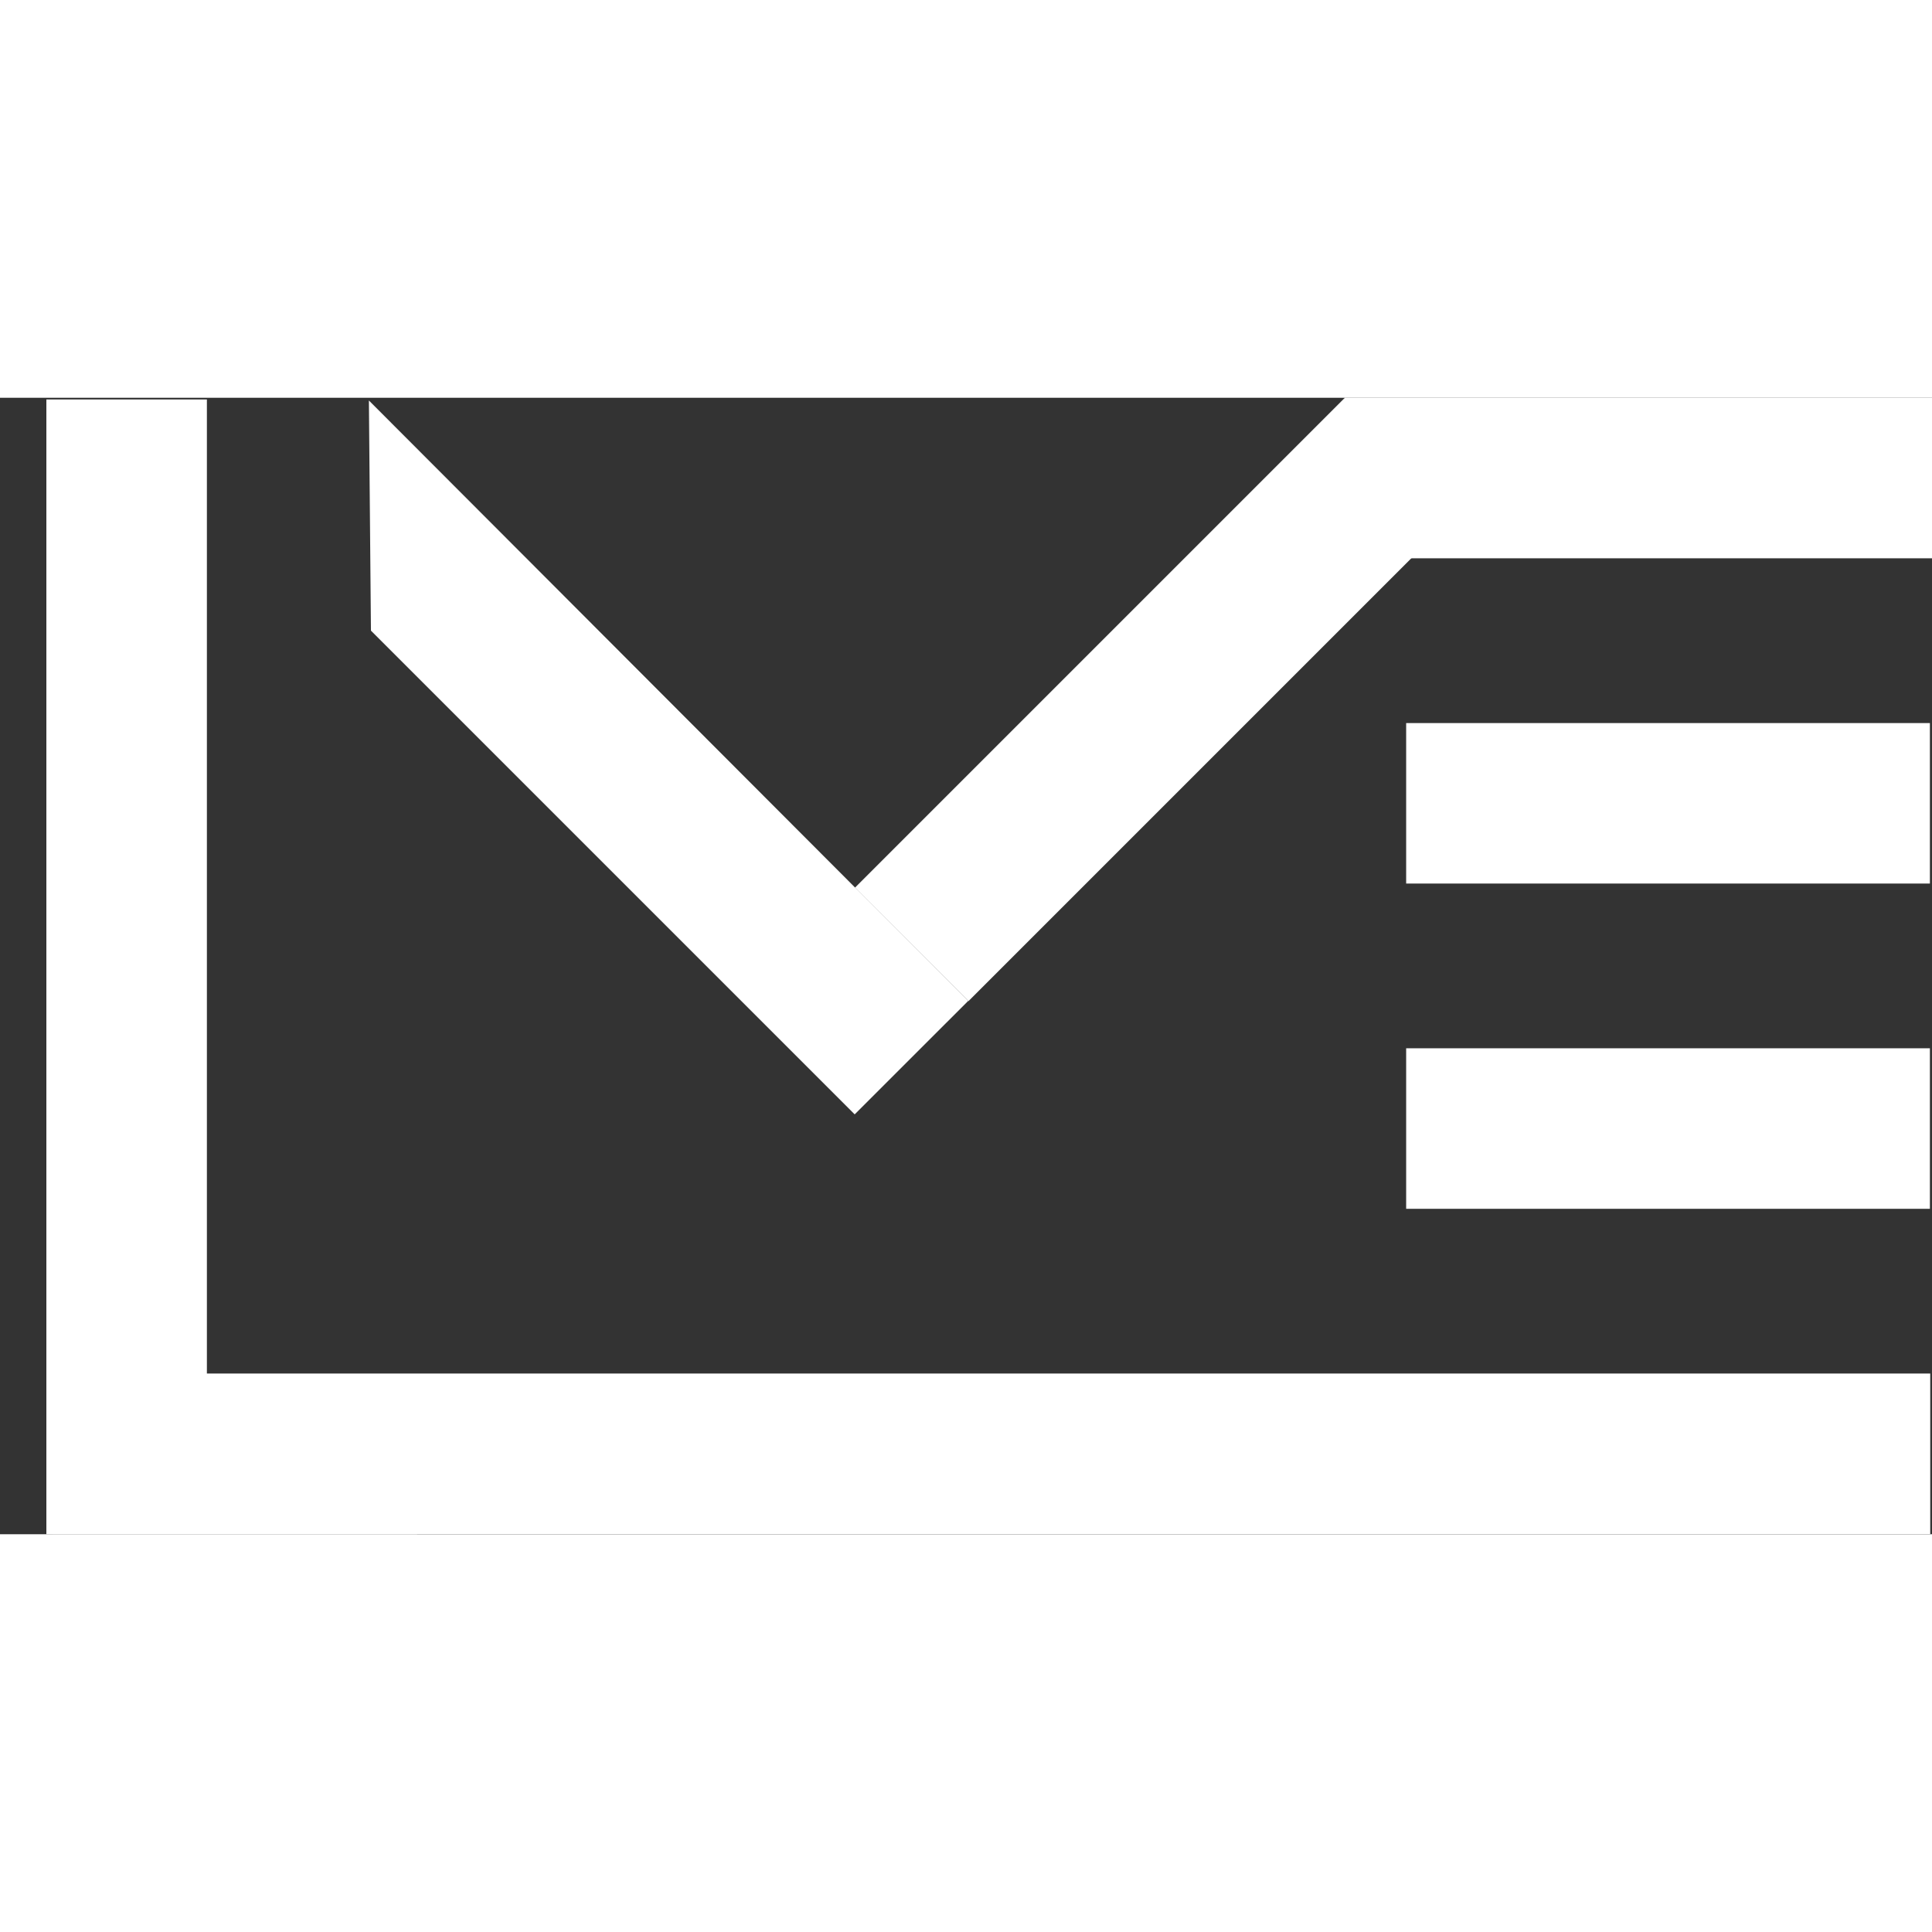 <?xml version="1.0" encoding="utf-8"?>
<!-- Generator: Adobe Illustrator 15.0.0, SVG Export Plug-In . SVG Version: 6.00 Build 0)  -->
<!DOCTYPE svg PUBLIC "-//W3C//DTD SVG 1.1//EN" "http://www.w3.org/Graphics/SVG/1.1/DTD/svg11.dtd">
<svg version="1.1" id="Layer_1" xmlns="http://www.w3.org/2000/svg" xmlns:xlink="http://www.w3.org/1999/xlink" x="0px" y="0px"
	 width="20px" height="20px" viewBox="0 0 34 20" enable-background="new 0 0 34 20" xml:space="preserve">
<rect x="0" y="0" width="34" height="20" fill="#333333" stroke="none"/>
<path fill="#FFFFFF" d="M3.641,17.818H7.34V20H0.816V0.03h2.825L3.641,17.818L3.641,17.818z"/>
<rect x="0.93" y="17.172" fill="#FFFFFF" width="33.039" height="2.825"/>
<rect x="24.746" y="5.725" fill="#FFFFFF" width="9.217" height="2.824"/>
<rect x="24.746" y="11.448" fill="#FFFFFF" width="9.217" height="2.825"/>
<rect x="23.664" fill="#FFFFFF" width="10.336" height="2.825"/>
<polygon fill="#FFFFFF" points="6.492,0.048 17.039,10.614 15.041,12.611 6.528,4.098 "/>
<rect x="14.262" y="3.899" transform="matrix(0.707 -0.707 0.707 0.707 2.206 15.948)" fill="#FFFFFF" width="12.184" height="2.825"/>
</svg>
